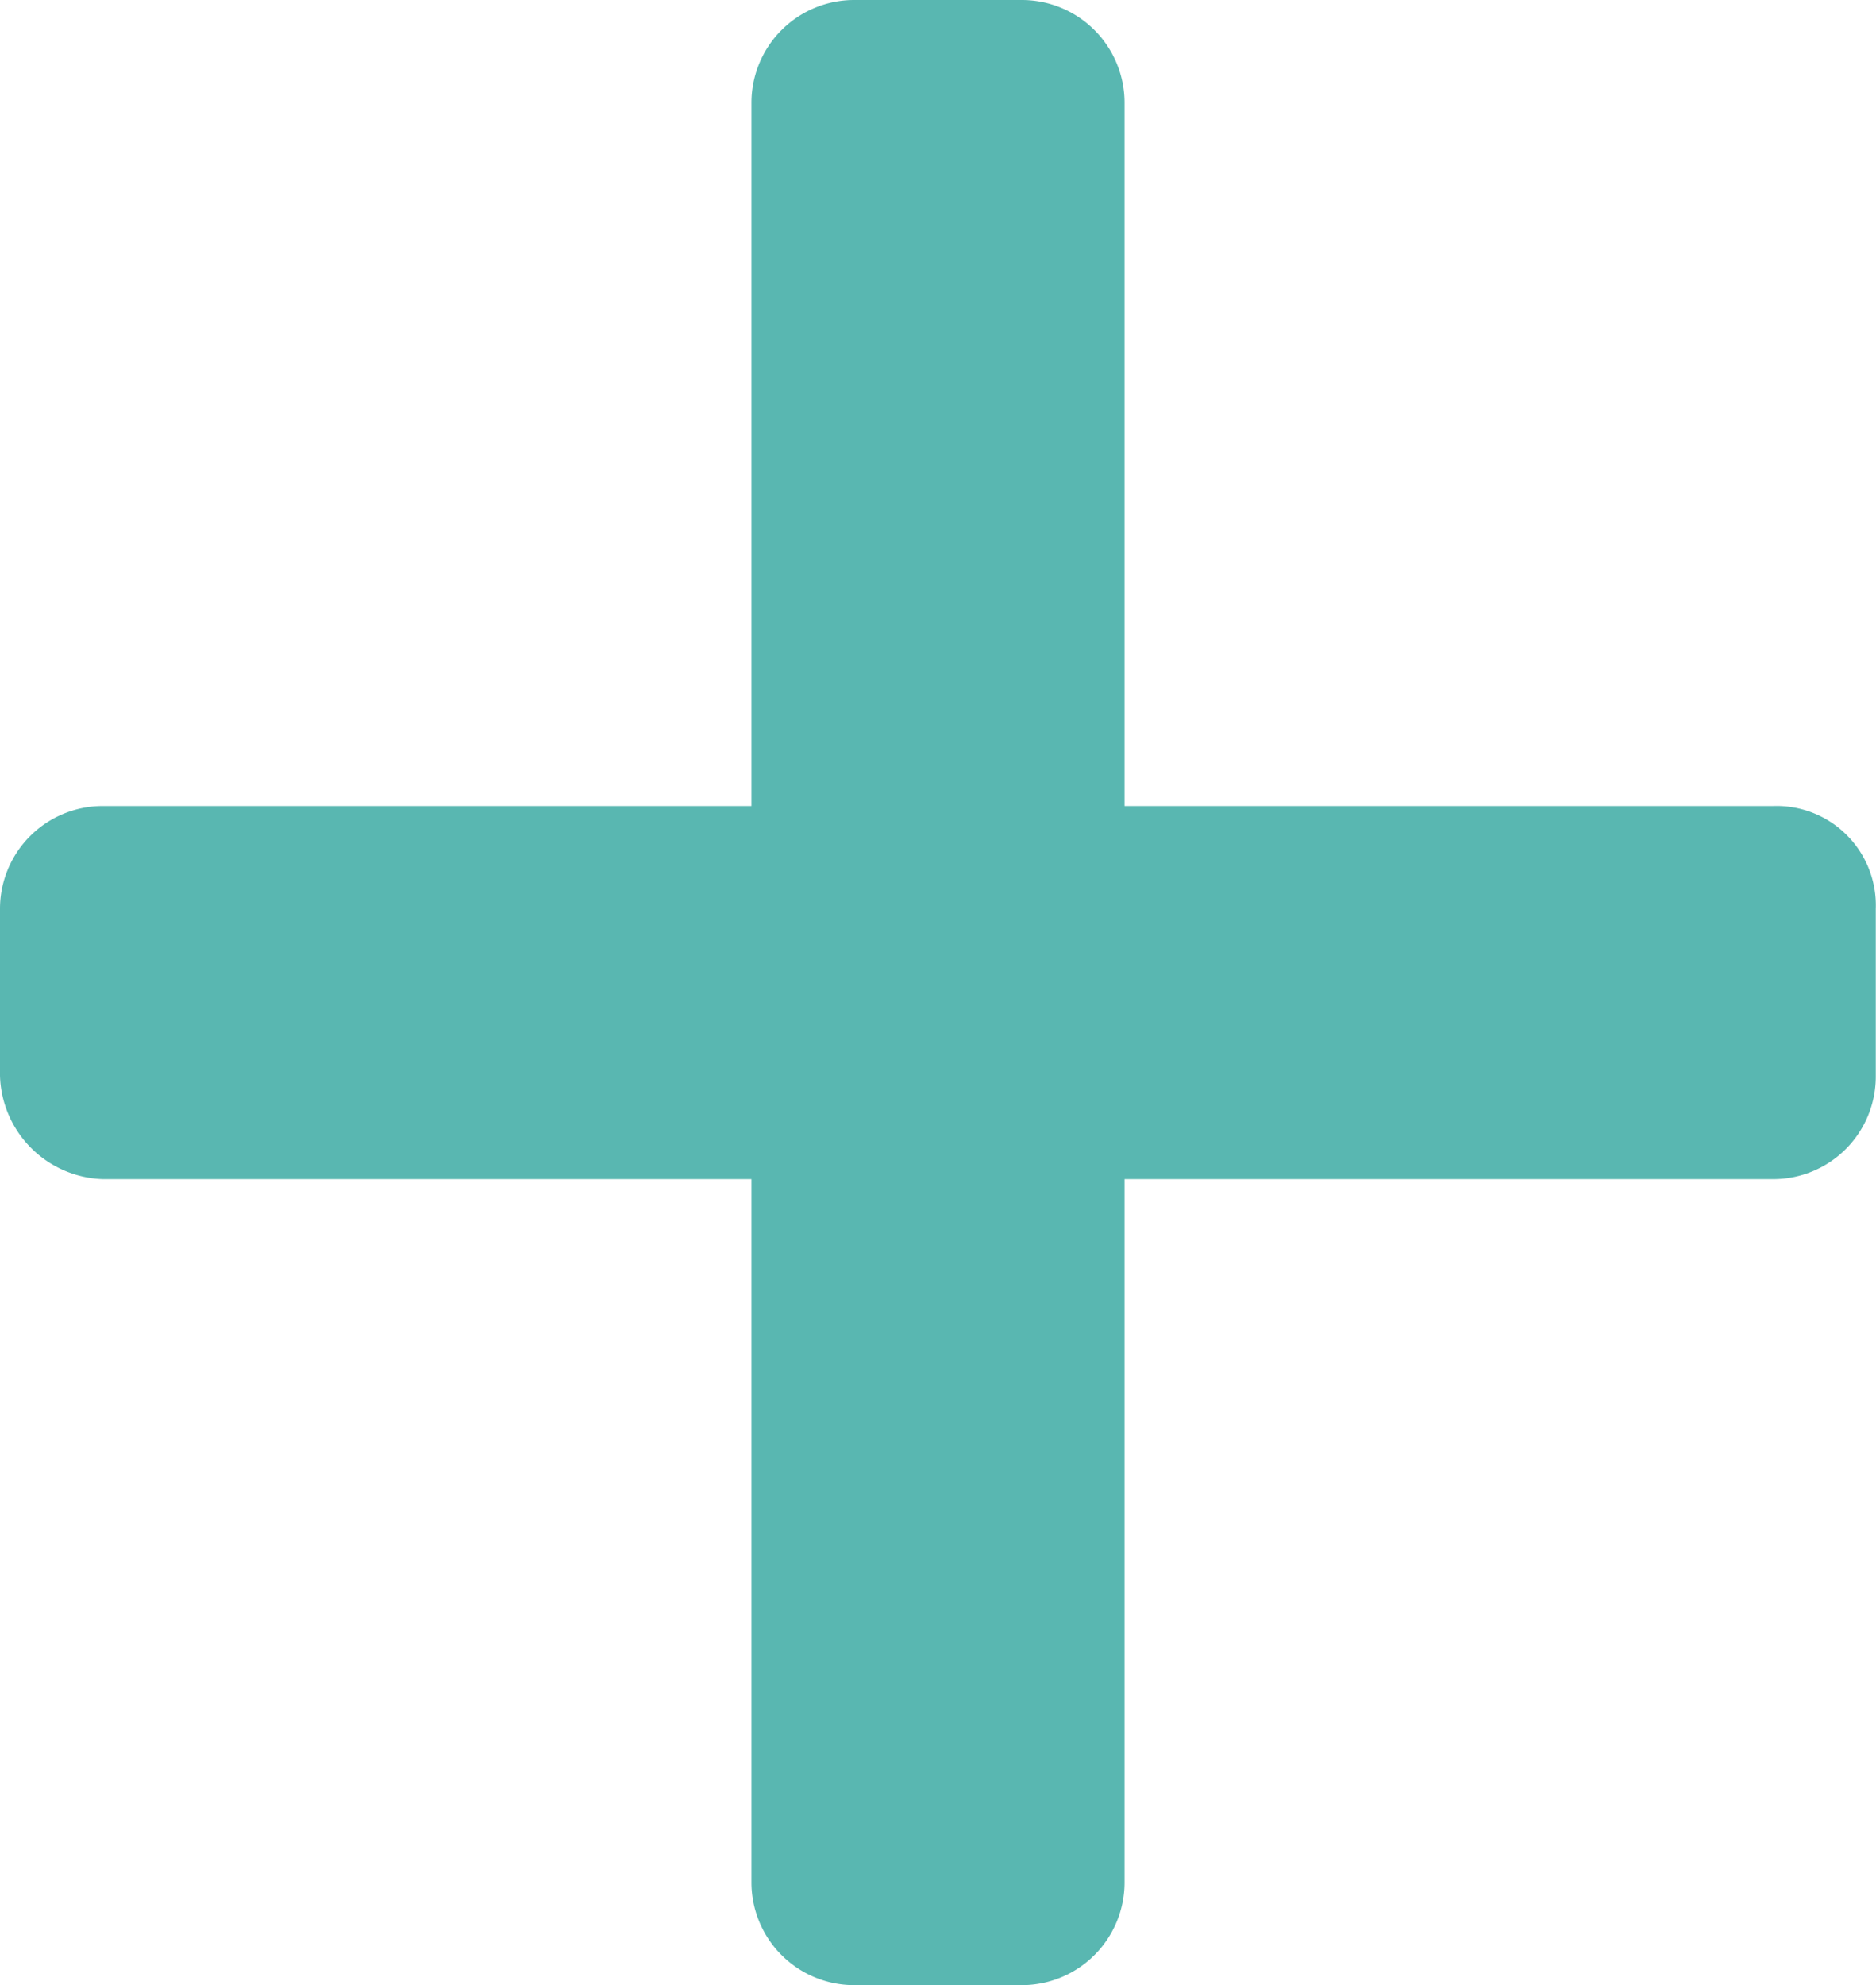 <svg xmlns="http://www.w3.org/2000/svg" viewBox="0 0 82.01 86.74"><defs><style>.cls-1{fill:#59b7b1;}</style></defs><title>plus icon 2</title><g id="Layer_2" data-name="Layer 2"><g id="Layer_1-2" data-name="Layer 1"><path class="cls-1" d="M77.52,51.52H49.16V82.25a4.49,4.49,0,0,1-4.49,4.49H37.34a4.49,4.49,0,0,1-4.49-4.49V51.52H4.49A4.65,4.65,0,0,1,0,47V39.71a4.49,4.49,0,0,1,4.49-4.49H32.85V4.49A4.49,4.49,0,0,1,37.34,0h7.33a4.49,4.49,0,0,1,4.49,4.49V35.22H77.52A4.34,4.34,0,0,1,82,39.71V47A4.48,4.48,0,0,1,77.52,51.52Z"/></g></g></svg>